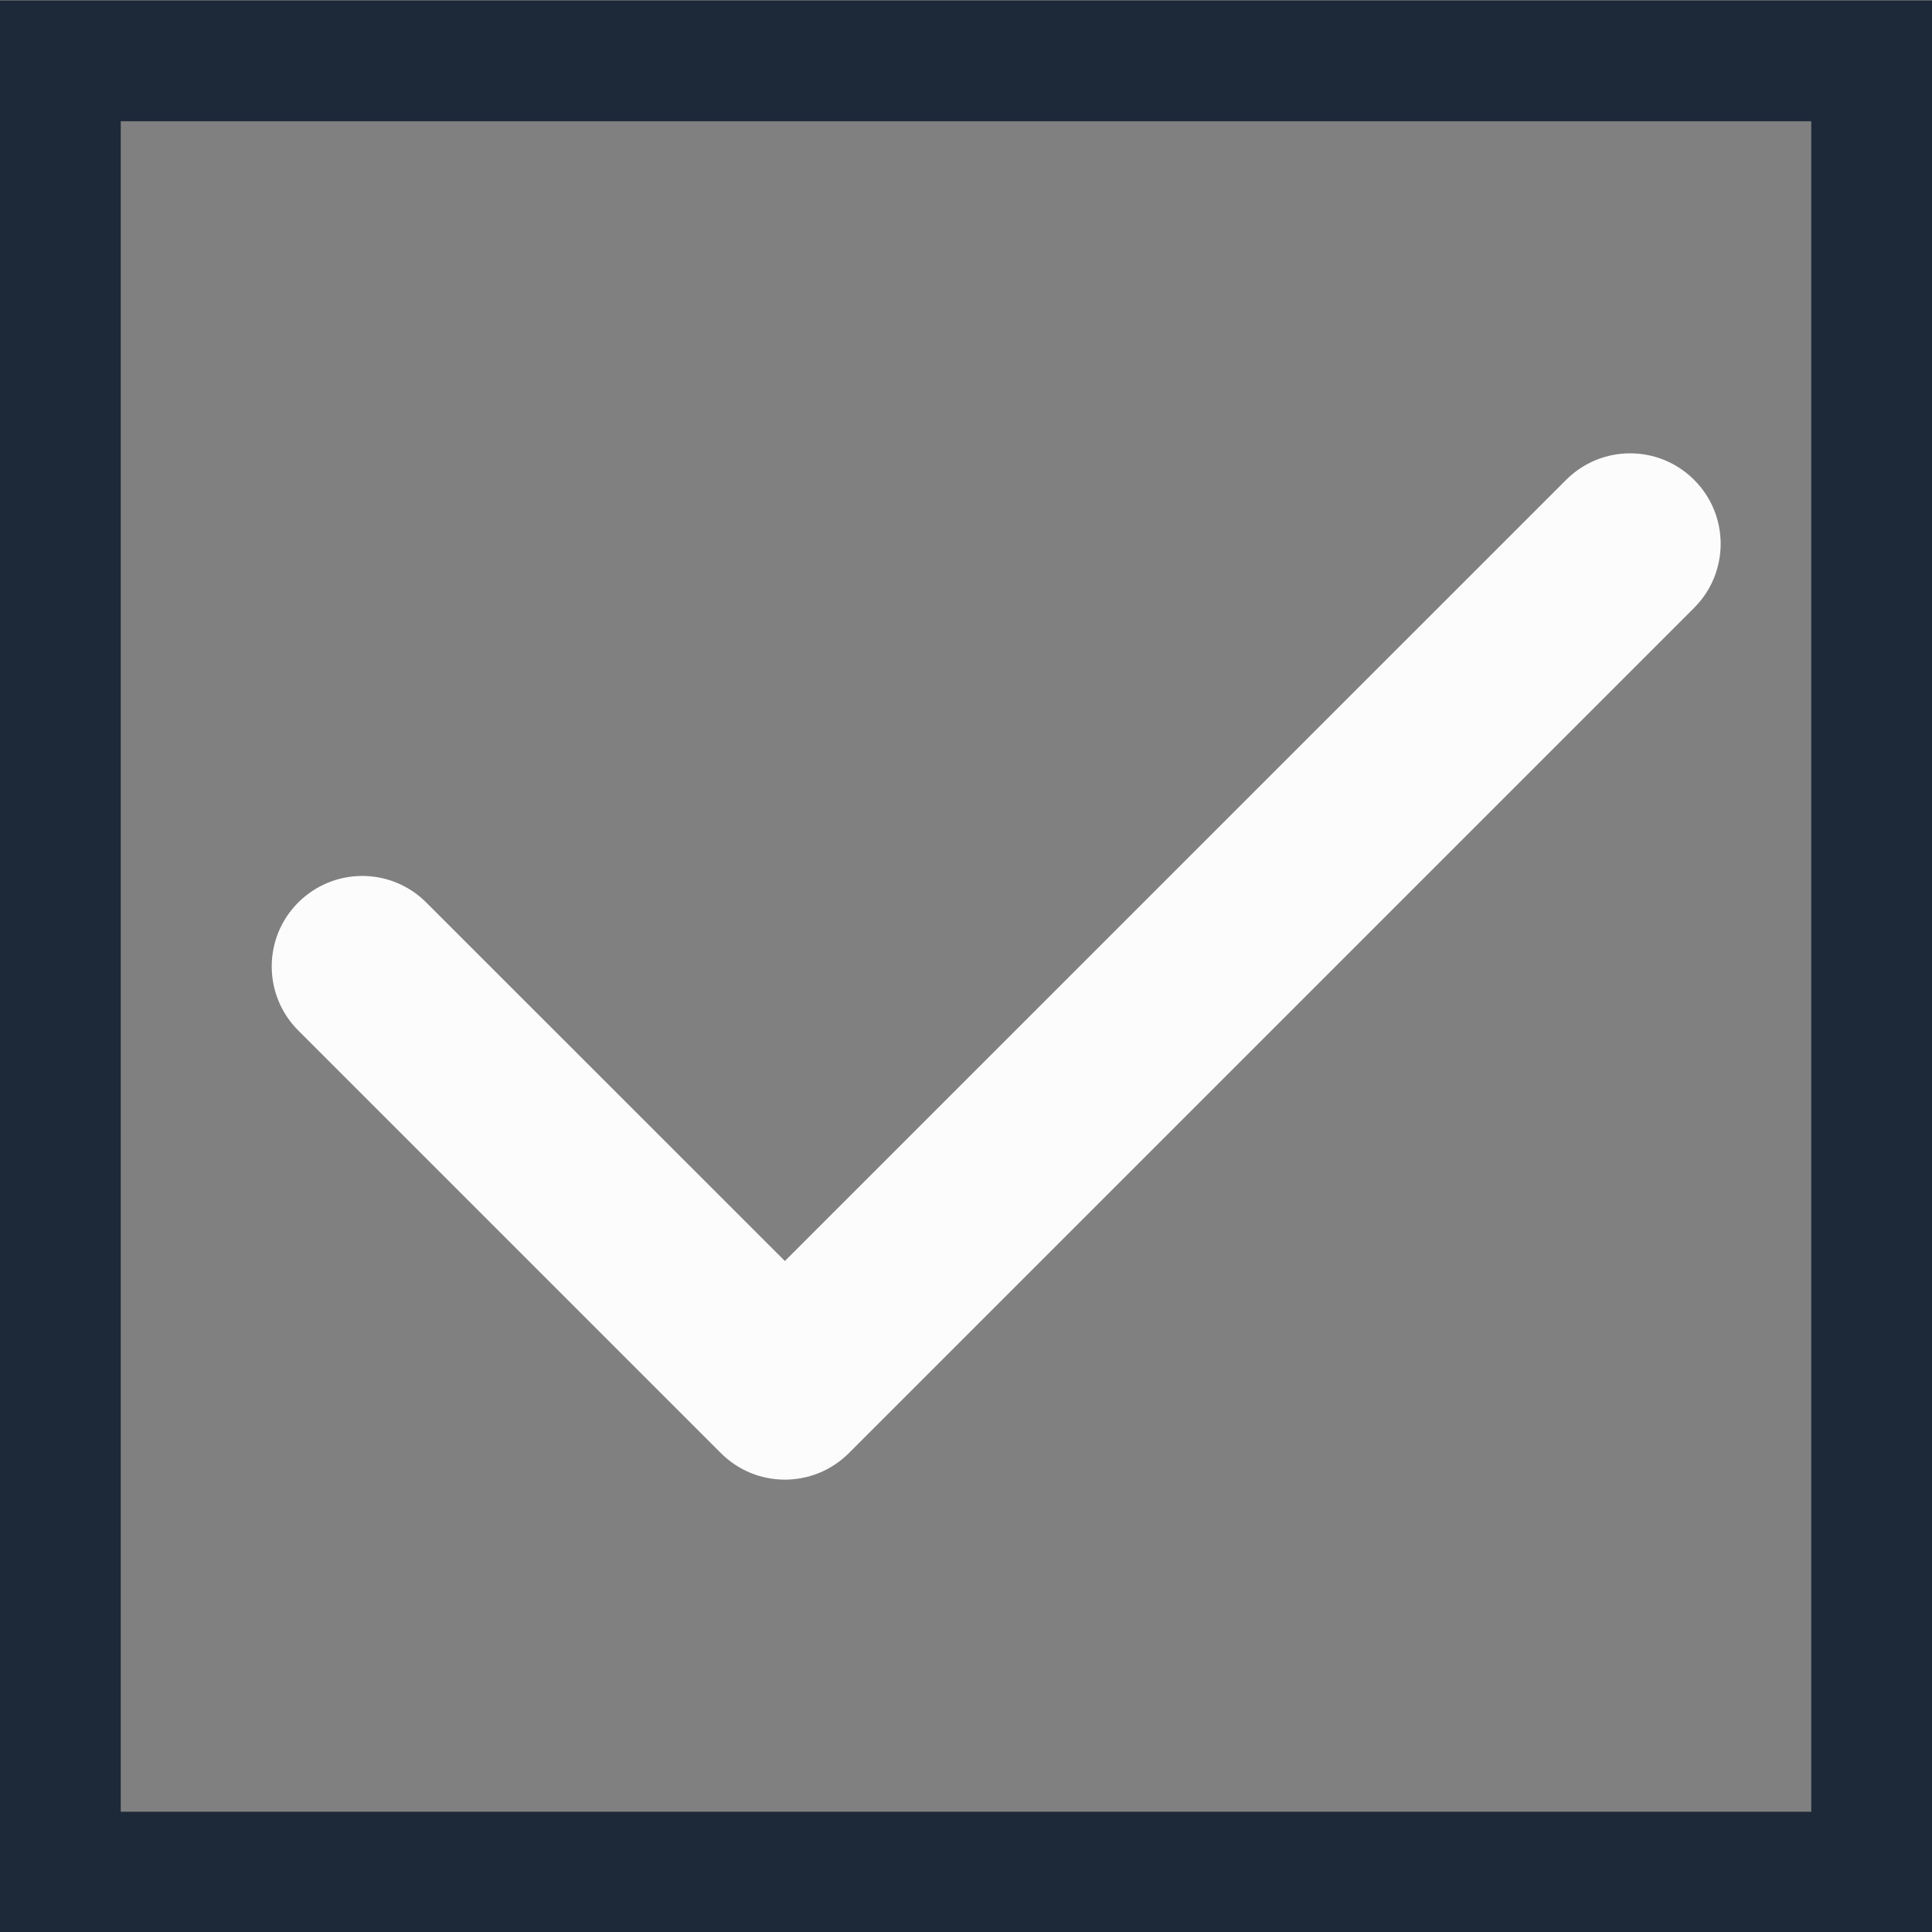 <svg width="16" height="16" viewBox="0 0 16 16" fill="none" xmlns="http://www.w3.org/2000/svg">
<rect x="0" y="0" width="16" height="16" fill="#808080" stroke="none"/>
<rect x="0.5" y="0.504" width="15" height="15" stroke="#1D2939"/>
<path fill-rule="evenodd" clip-rule="evenodd" d="M14.03 3.974C14.323 4.266 14.323 4.741 14.03 5.034L7.03 12.034C6.737 12.327 6.263 12.327 5.97 12.034L2.47 8.534C2.177 8.241 2.177 7.766 2.47 7.474C2.763 7.181 3.237 7.181 3.53 7.474L6.5 10.443L12.97 3.974C13.263 3.681 13.737 3.681 14.03 3.974Z" fill="#FCFCFD"/>
</svg>
